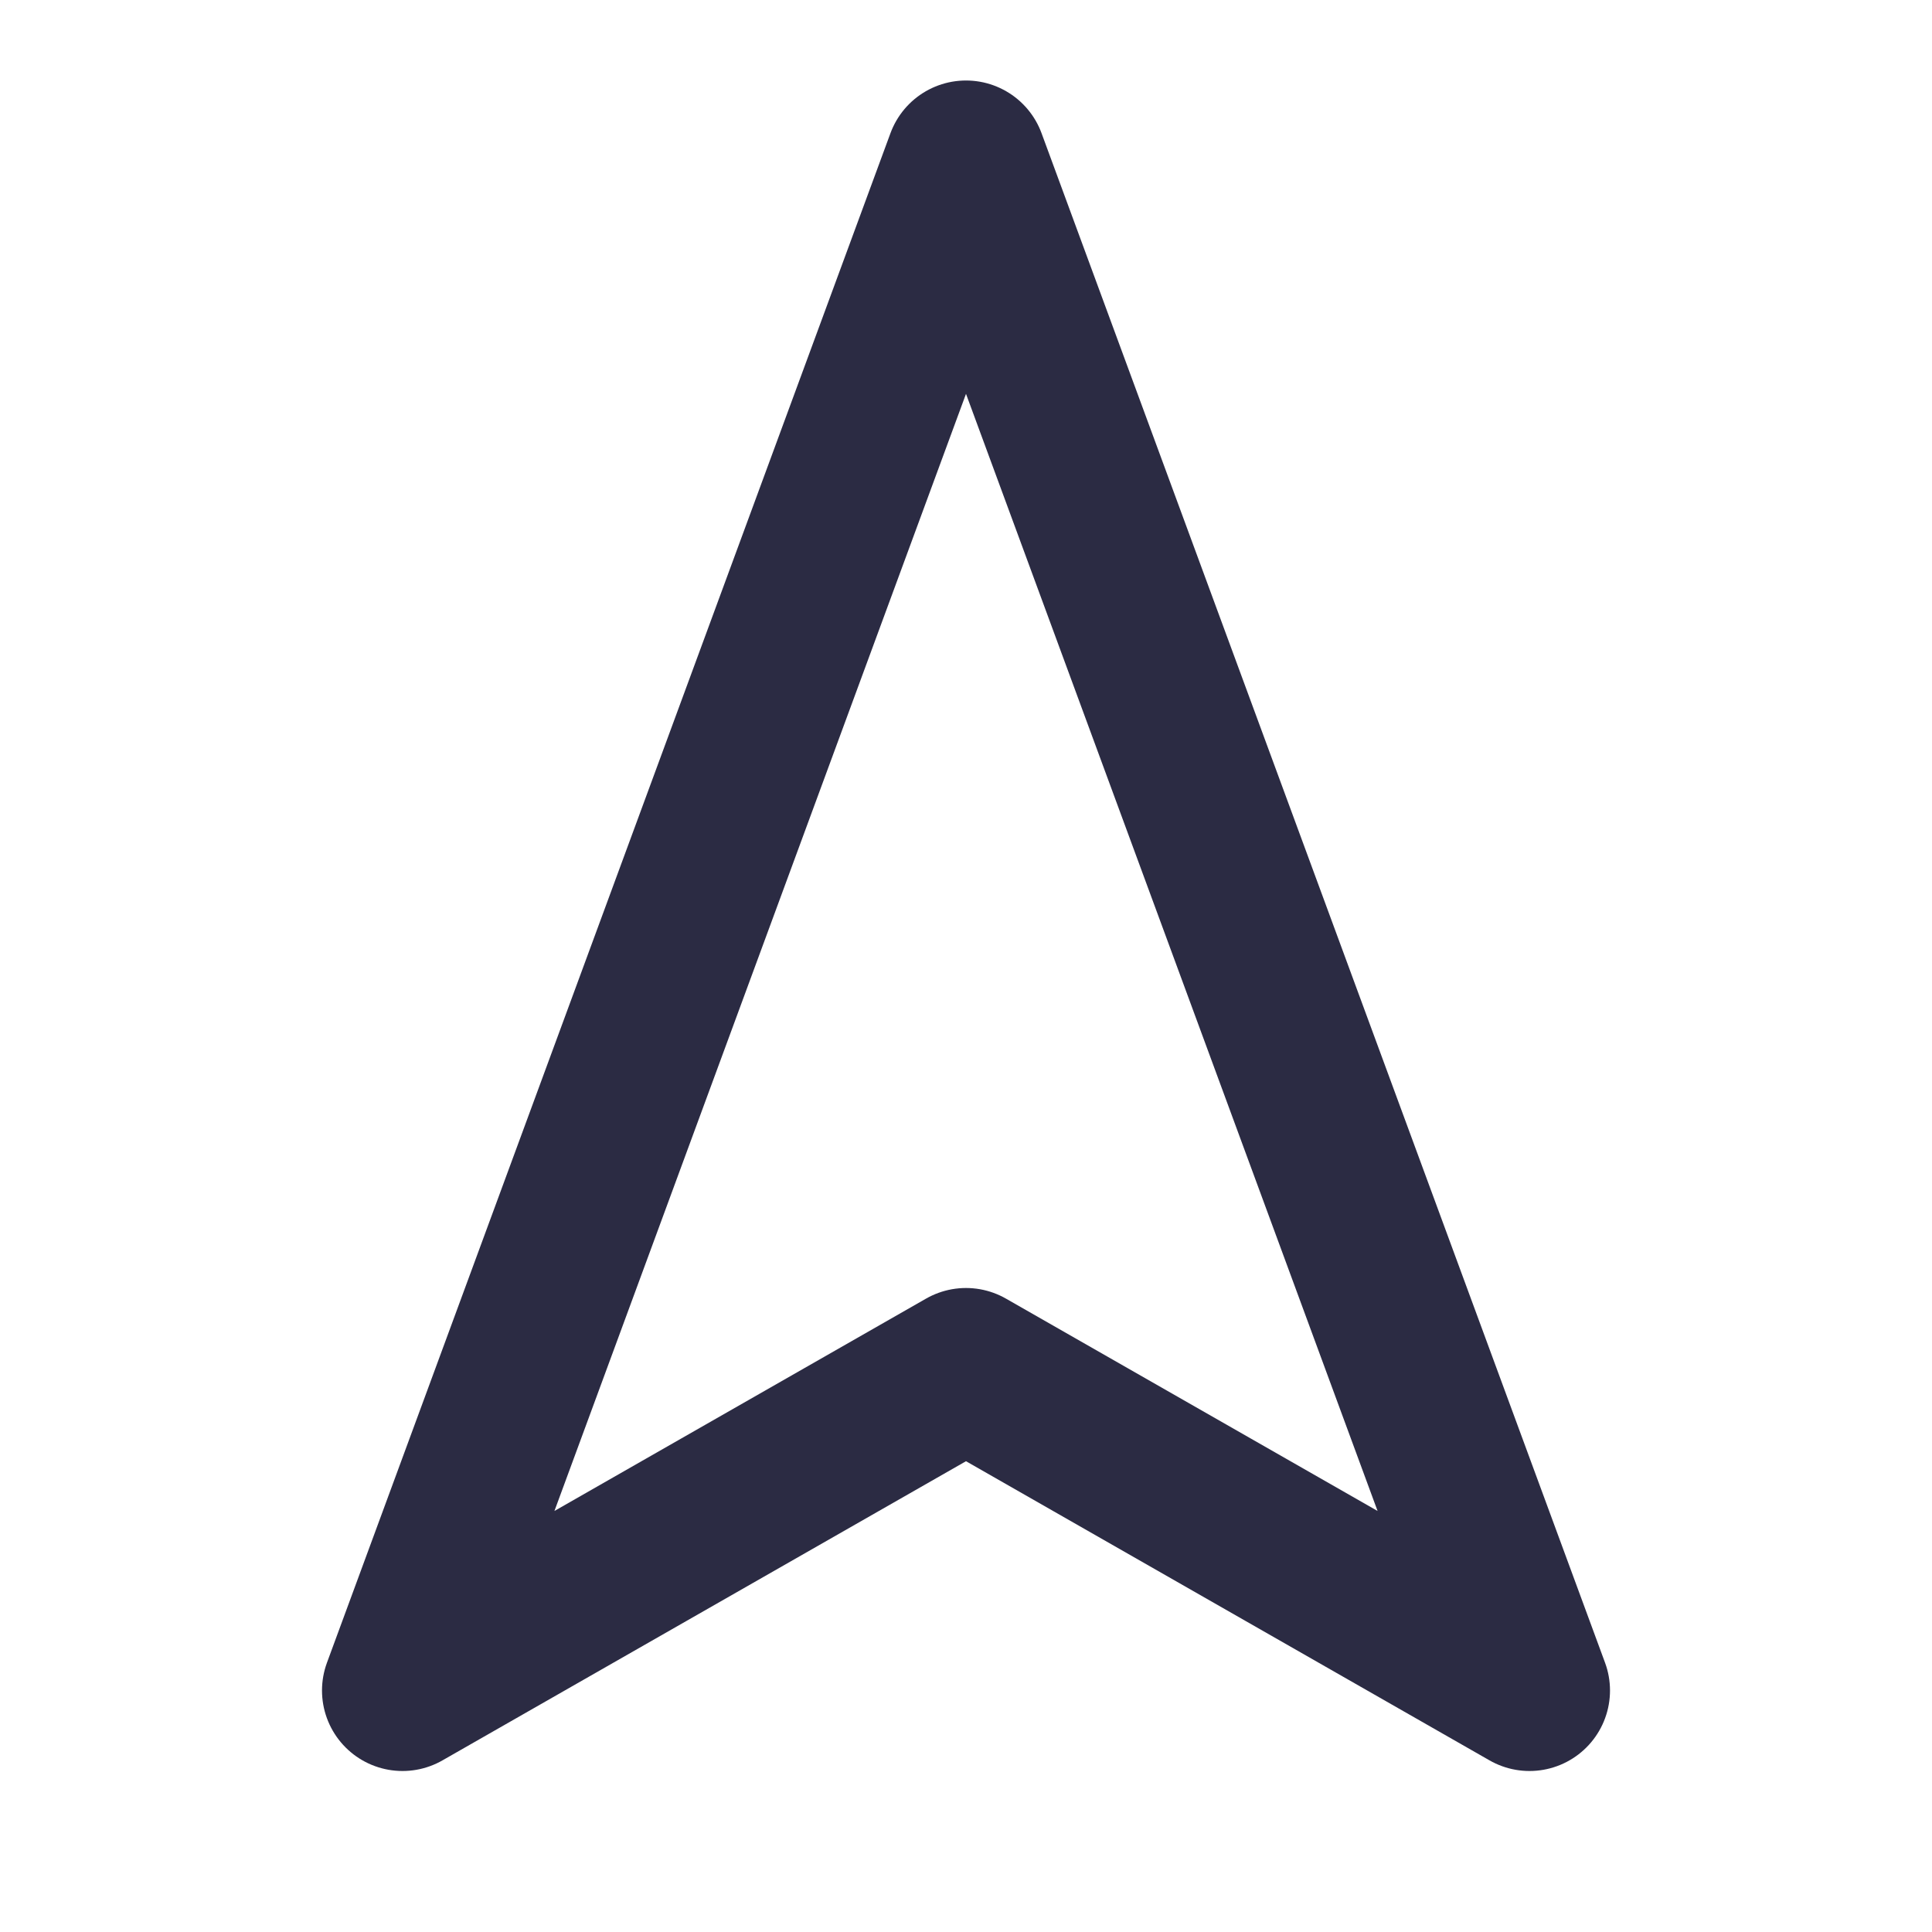 <svg width="24" height="24" viewBox="0 0 24 24" fill="none" xmlns="http://www.w3.org/2000/svg">
<path d="M12 2L19 21L12 17L5 21L12 2Z" stroke="#2B2B43" stroke-width="2" stroke-linecap="round" stroke-linejoin="round"/>
</svg>
